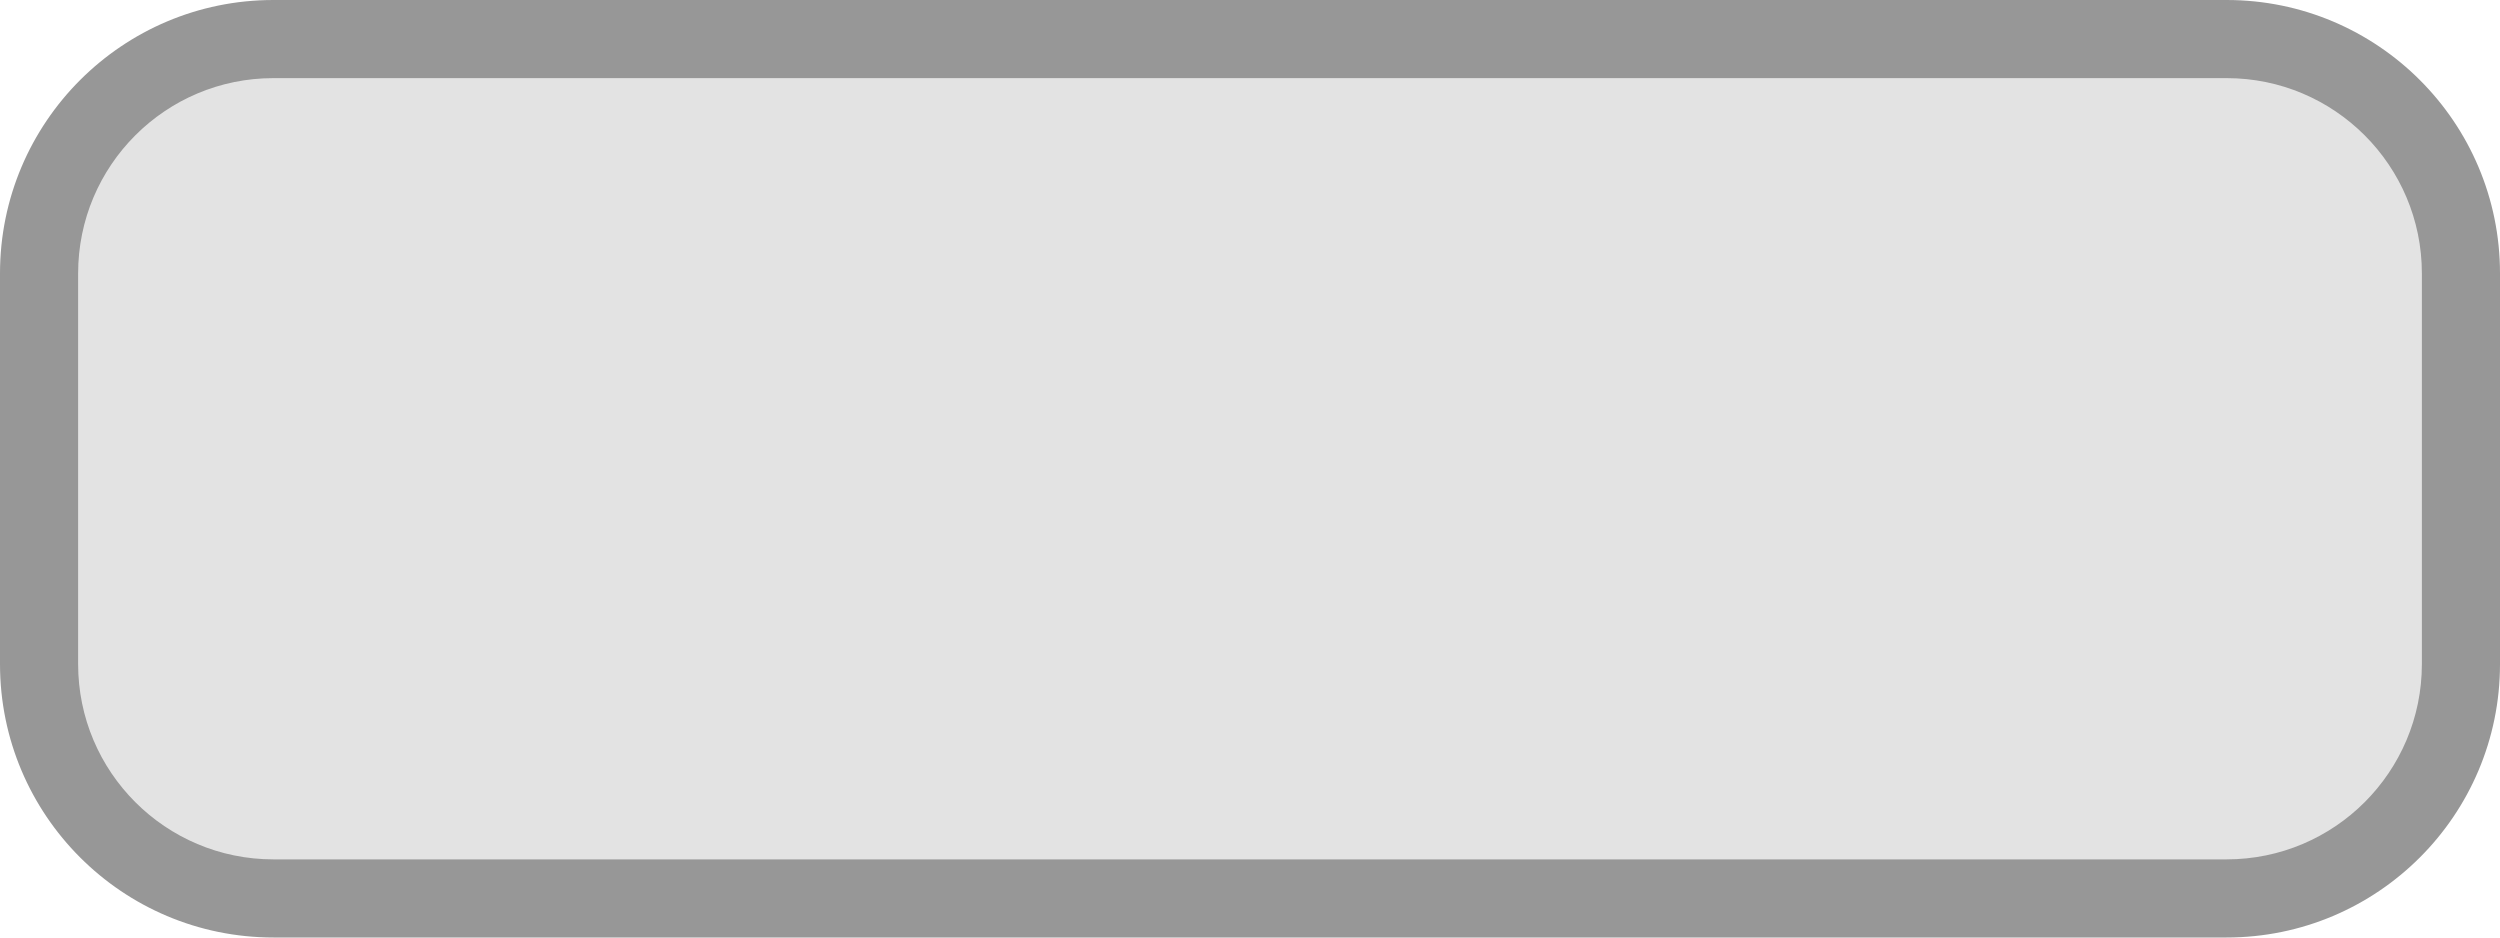 <svg width="32" height="12" viewBox="0 0 32 12" fill="none" xmlns="http://www.w3.org/2000/svg">
<path d="M0.5 3.5C0.5 1.843 1.843 0.5 3.5 0.5H28.5C30.157 0.5 31.5 1.843 31.5 3.5V8.5C31.5 10.157 30.157 11.5 28.5 11.5H3.5C1.843 11.5 0.5 10.157 0.5 8.5V3.5Z" fill="#E3E3E3"/>
<path d="M3.5 1H28.5V0H3.5V1ZM31 3.5V8.5H32V3.5H31ZM28.5 11H3.5V12H28.5V11ZM1 8.5V3.5H0V8.5H1ZM3.5 11C2.119 11 1 9.881 1 8.5H0C0 10.433 1.567 12 3.5 12V11ZM31 8.5C31 9.881 29.881 11 28.5 11V12C30.433 12 32 10.433 32 8.5H31ZM28.5 1C29.881 1 31 2.119 31 3.5H32C32 1.567 30.433 0 28.5 0V1ZM3.5 0C1.567 0 0 1.567 0 3.5H1C1 2.119 2.119 1 3.5 1V0Z" fill="#979797"/>
</svg>
